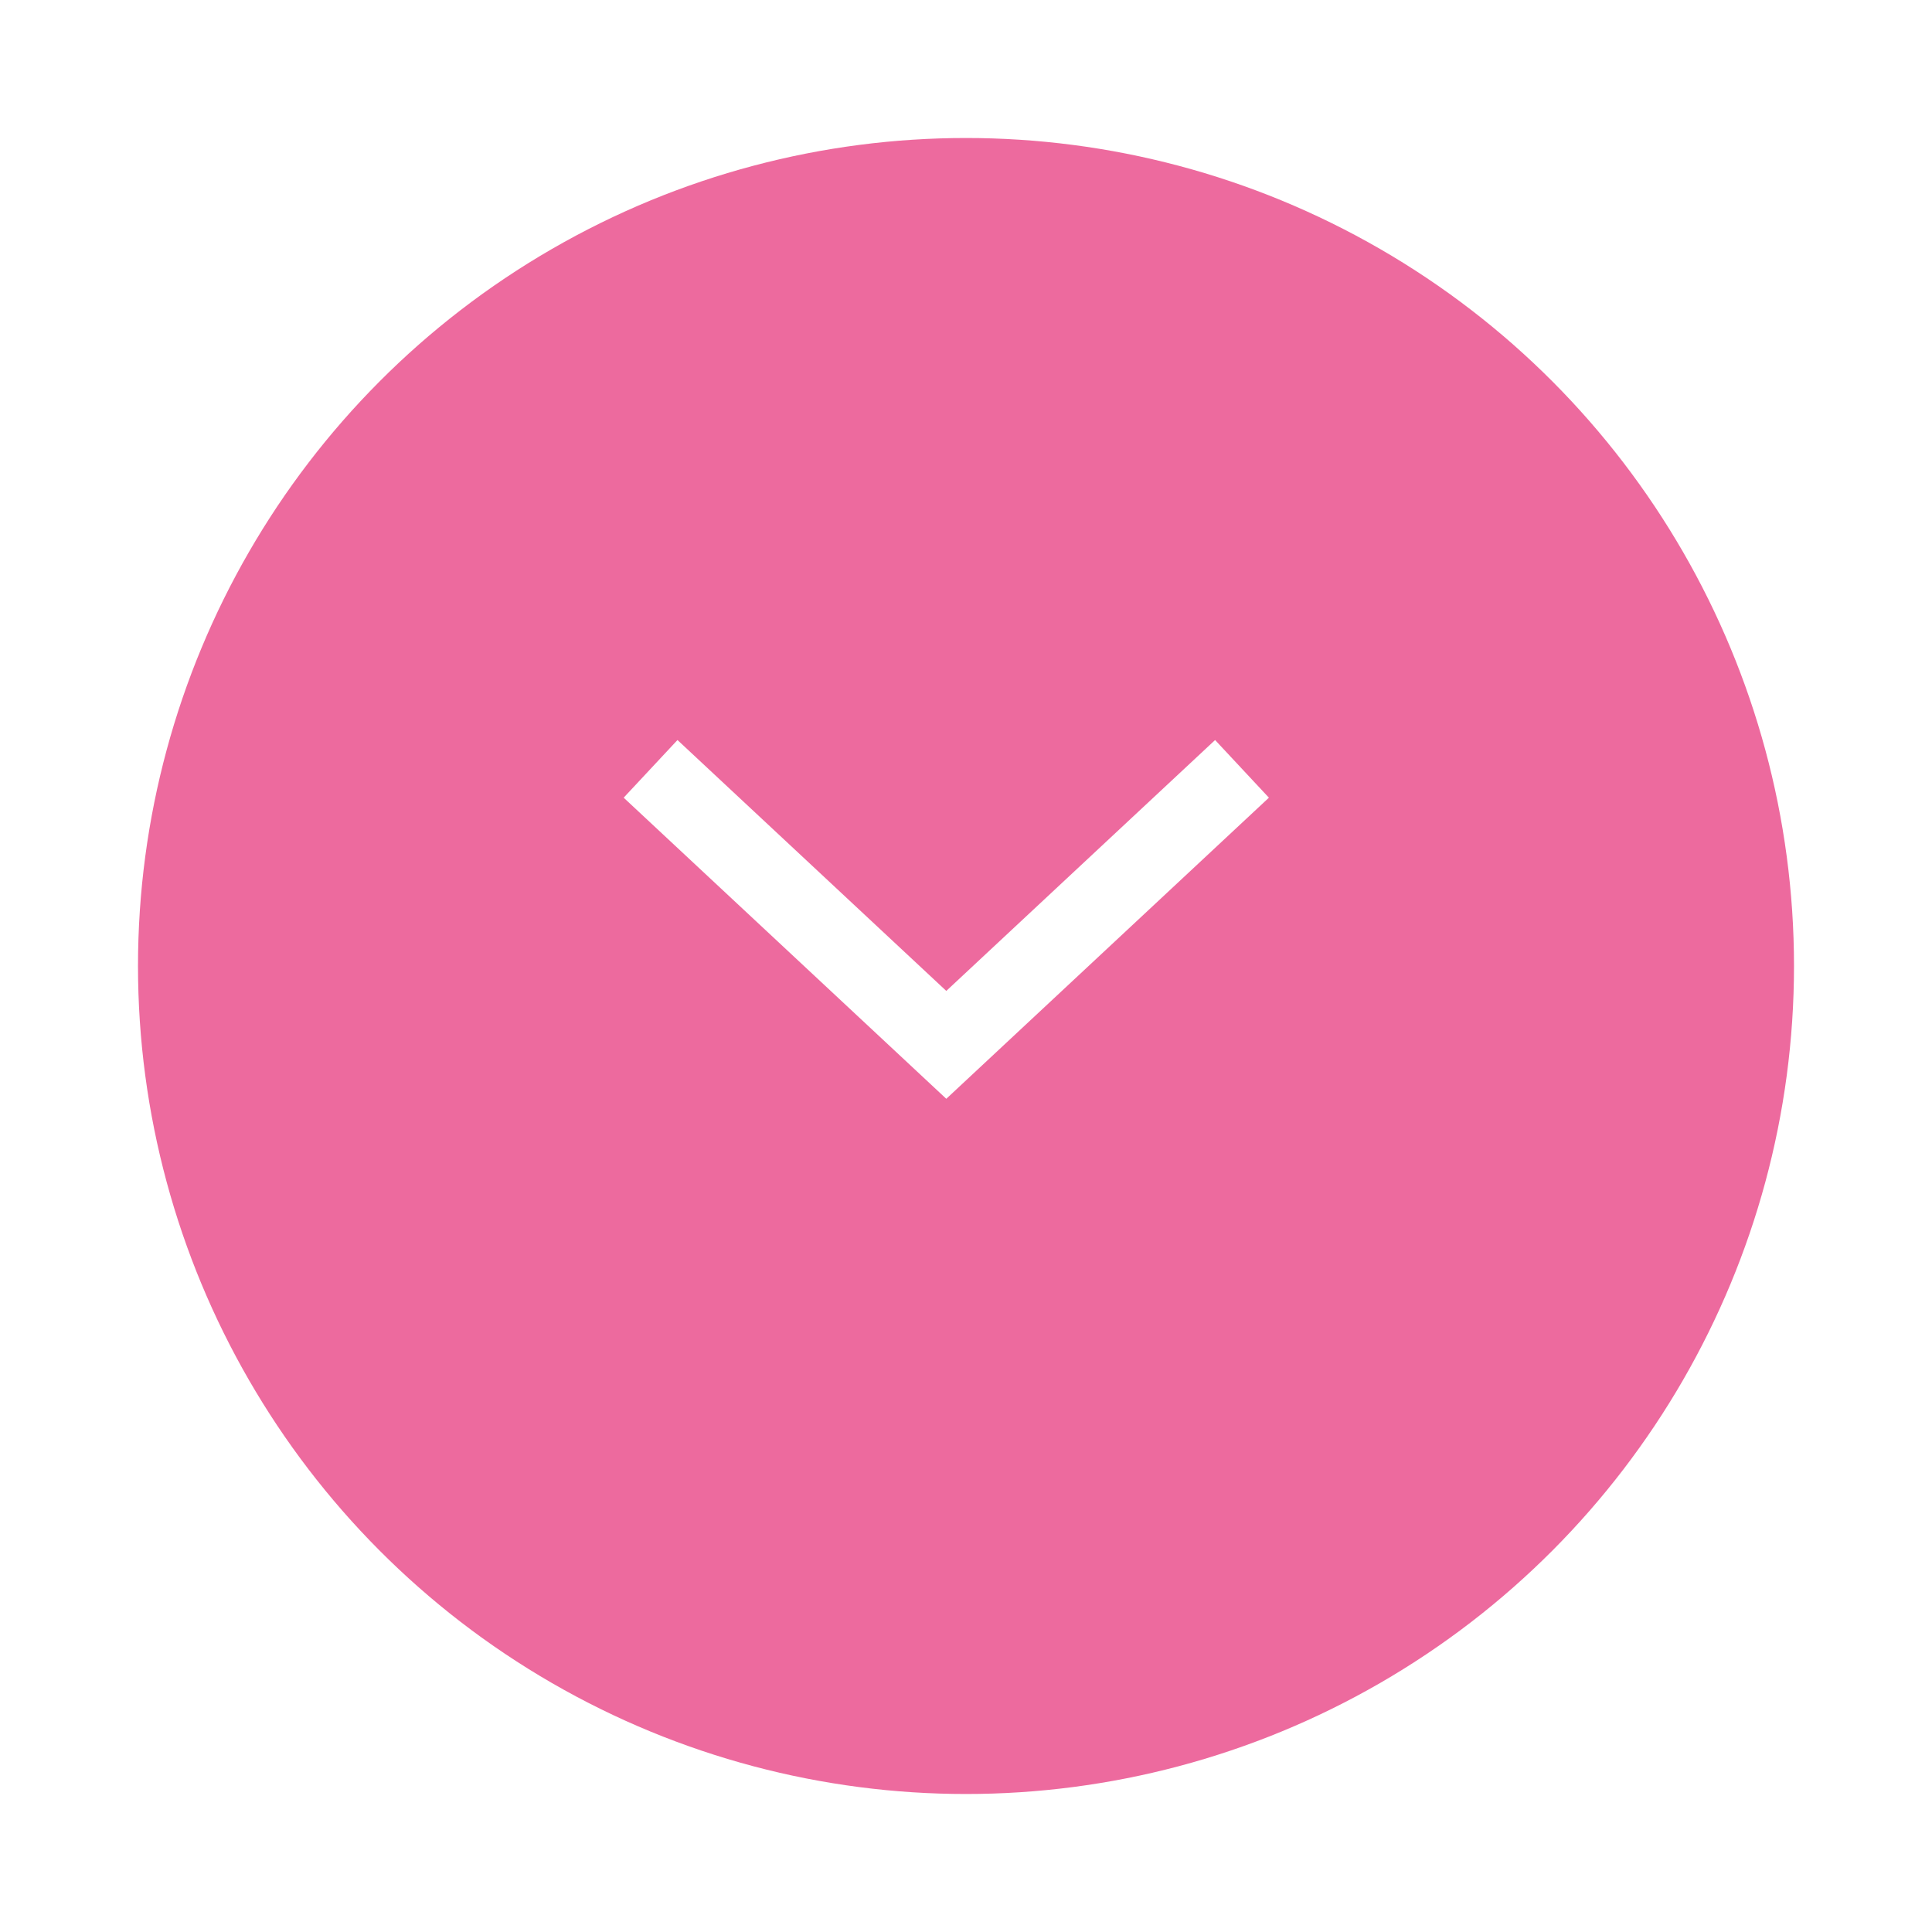 <svg width="98" height="98" viewBox="0 0 98 98" fill="none" xmlns="http://www.w3.org/2000/svg">
<g filter="url(#filter0_d_311_2)">
<circle cx="49" cy="42" r="42" fill="#ED6A9E"/>
</g>
<path d="M33 39L48 53L63 39" stroke="white" stroke-width="4"/>
<defs>
<filter id="filter0_d_311_2" x="0" y="0" width="98" height="98" filterUnits="userSpaceOnUse" color-interpolation-filters="sRGB">
<feFlood flood-opacity="0" result="BackgroundImageFix"/>
<feColorMatrix in="SourceAlpha" type="matrix" values="0 0 0 0 0 0 0 0 0 0 0 0 0 0 0 0 0 0 127 0" result="hardAlpha"/>
<feOffset dy="7"/>
<feGaussianBlur stdDeviation="3.5"/>
<feComposite in2="hardAlpha" operator="out"/>
<feColorMatrix type="matrix" values="0 0 0 0 0 0 0 0 0 0 0 0 0 0 0 0 0 0 0.25 0"/>
<feBlend mode="normal" in2="BackgroundImageFix" result="effect1_dropShadow_311_2"/>
<feBlend mode="normal" in="SourceGraphic" in2="effect1_dropShadow_311_2" result="shape"/>
</filter>
</defs>
</svg>
